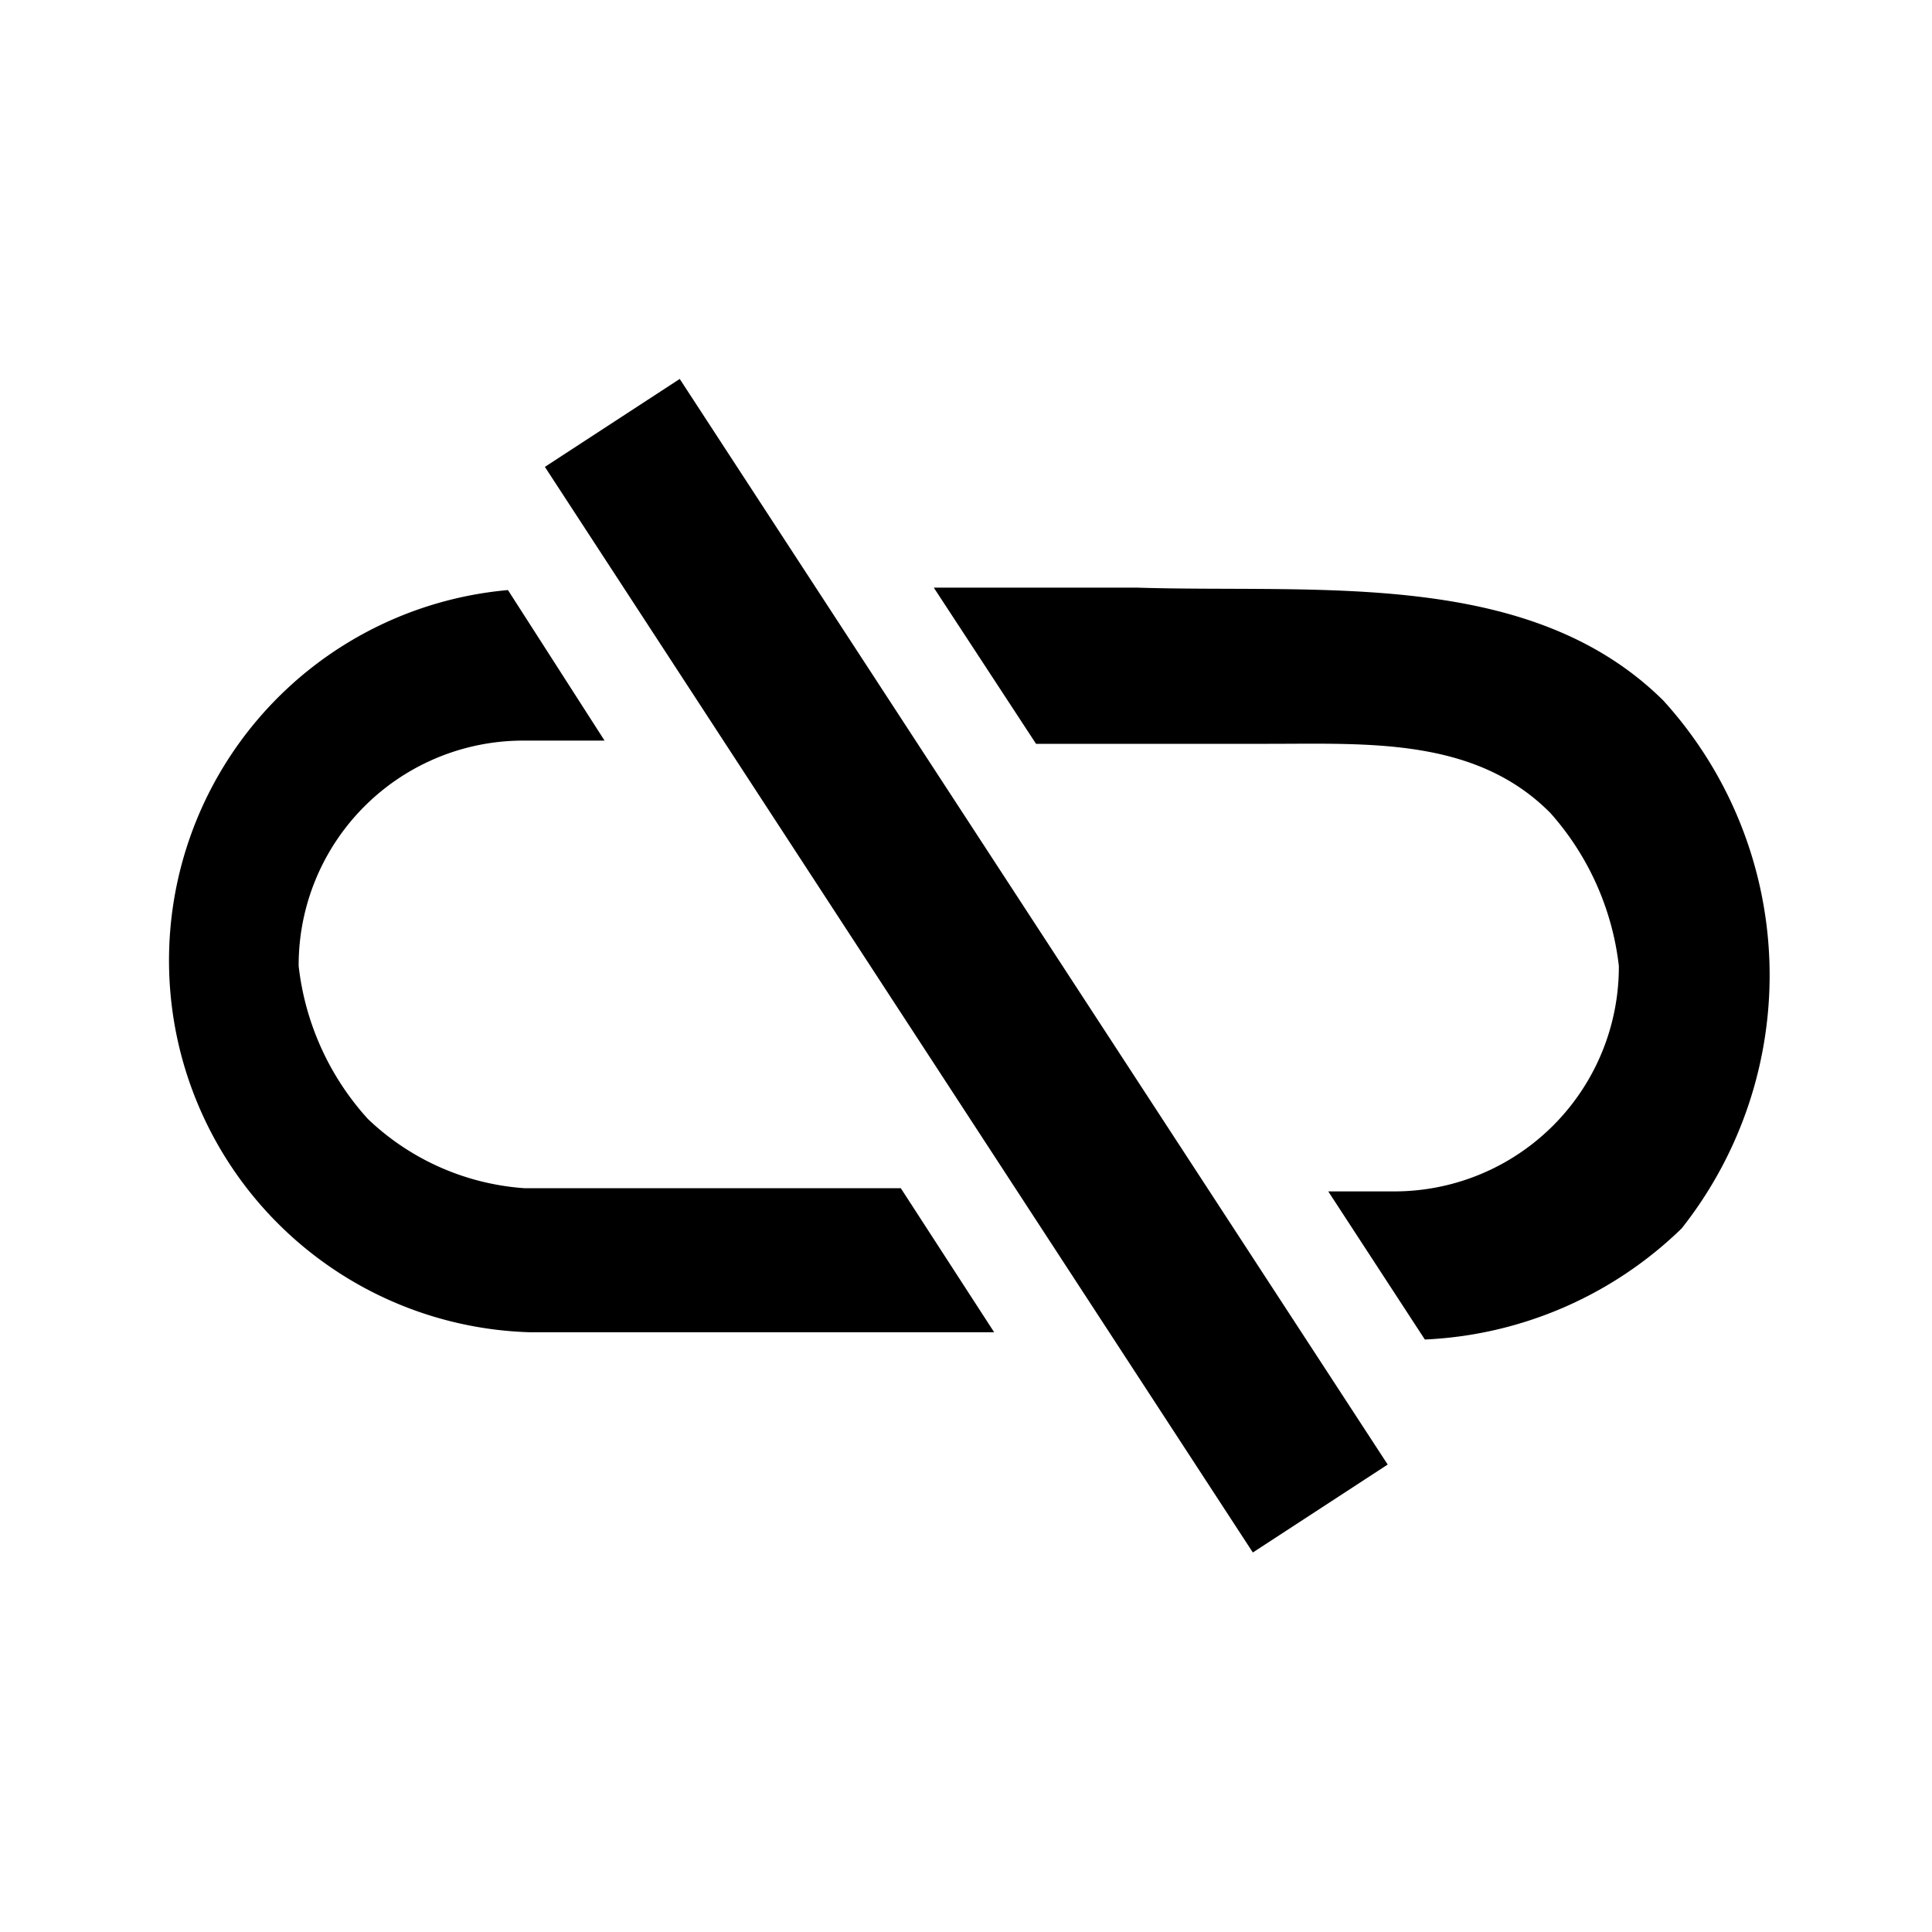 <svg id="Layer_1" data-name="Layer 1" xmlns="http://www.w3.org/2000/svg" viewBox="0 0 24 24"><title>unlinked-chain</title><rect x="3.95" y="11" width="16.1" height="2" transform="translate(15.5 -4.61) rotate(56.89)"/><path d="M7.91,14.76H6.51a3.13,3.13,0,0,1-1.94-.86A3.39,3.39,0,0,1,3.71,12a2.79,2.79,0,0,1,2.8-2.8h1L6.31,7.33a4.62,4.62,0,0,0,.28,9.22h5.76l-1.16-1.79Z"/><path d="M20.66,8.7C19,7.06,16.38,7.37,14.13,7.3H11.6l1.27,1.94h2.89c1.24,0,2.57-.08,3.5.86A3.45,3.45,0,0,1,20.11,12a2.79,2.79,0,0,1-2.8,2.8H16.5l1.2,1.84a4.89,4.89,0,0,0,3.19-1.38A5.07,5.07,0,0,0,20.66,8.7Z"/></svg>